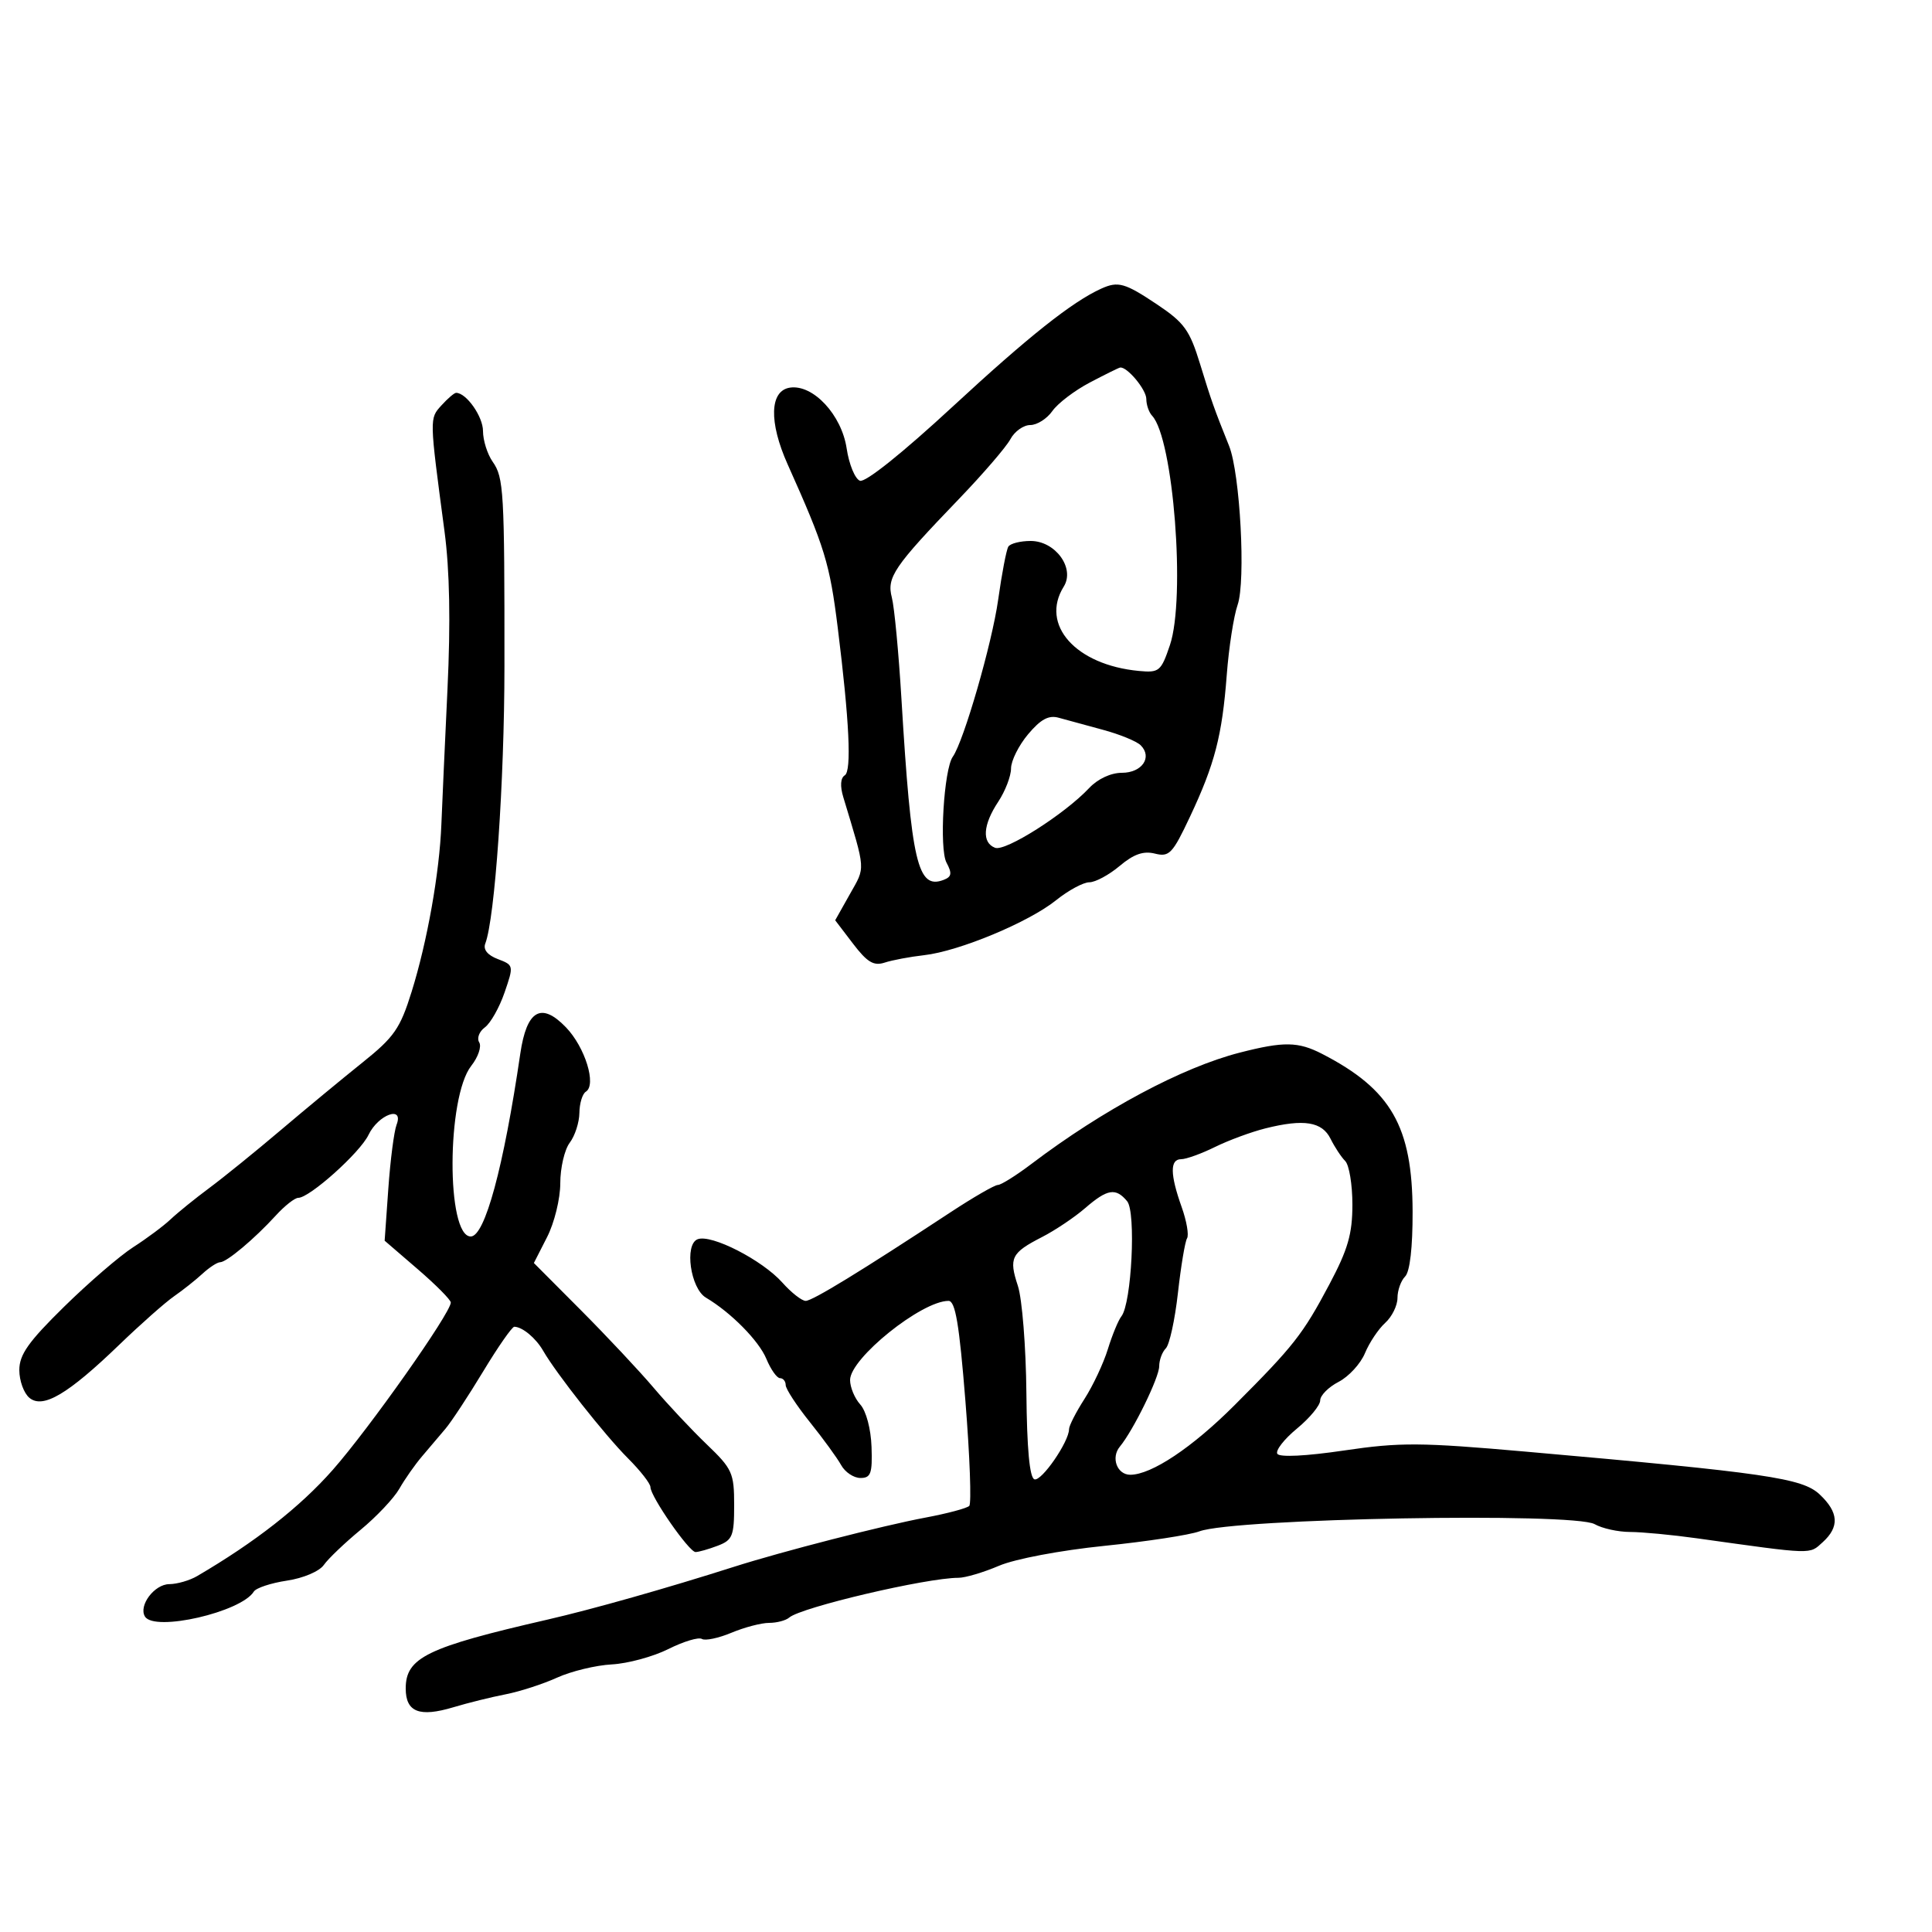 <svg xmlns="http://www.w3.org/2000/svg" width="300" height="300" viewBox="0 0 300 300" version="1.1">
	<path d="M 171 44.820 C 166.485 46.866, 159.712 52.242, 148 63.075 C 140.120 70.364, 134.361 74.969, 133.527 74.649 C 132.764 74.356, 131.837 72.099, 131.468 69.632 C 130.686 64.423, 126.276 59.678, 122.689 60.188 C 119.511 60.641, 119.355 65.517, 122.308 72.111 C 128.083 85.003, 128.839 87.469, 130.088 97.500 C 131.887 111.959, 132.258 119.723, 131.180 120.388 C 130.512 120.802, 130.424 122.052, 130.943 123.772 C 134.471 135.457, 134.406 134.505, 131.968 138.843 L 129.687 142.901 132.460 146.537 C 134.662 149.424, 135.672 150.028, 137.367 149.473 C 138.540 149.088, 141.300 148.569, 143.500 148.320 C 148.928 147.705, 159.729 143.208, 163.978 139.795 C 165.891 138.258, 168.219 137, 169.151 137 C 170.084 137, 172.202 135.859, 173.859 134.465 C 176.043 132.627, 177.549 132.100, 179.333 132.547 C 181.563 133.107, 182.072 132.572, 184.775 126.832 C 188.630 118.647, 189.774 114.233, 190.491 104.790 C 190.813 100.549, 191.572 95.659, 192.177 93.921 C 193.461 90.240, 192.564 73.513, 190.856 69.253 C 188.506 63.398, 188.124 62.318, 186.340 56.500 C 184.730 51.251, 183.892 50.093, 179.637 47.250 C 174.664 43.926, 173.620 43.633, 171 44.820 M 169.214 59.405 C 166.857 60.644, 164.244 62.635, 163.407 63.829 C 162.571 65.023, 161.028 66, 159.978 66 C 158.929 66, 157.542 66.987, 156.896 68.194 C 156.250 69.401, 152.669 73.563, 148.938 77.444 C 138.763 88.028, 137.667 89.639, 138.488 92.795 C 138.875 94.283, 139.544 101.350, 139.974 108.500 C 141.509 134.016, 142.480 138.181, 146.530 136.627 C 147.776 136.149, 147.864 135.615, 146.971 133.946 C 145.823 131.800, 146.559 119.464, 147.952 117.500 C 149.647 115.112, 154.048 99.881, 154.993 93.134 C 155.561 89.082, 156.272 85.370, 156.572 84.884 C 156.872 84.398, 158.431 84, 160.036 84 C 163.887 84, 166.960 88.233, 165.179 91.085 C 161.474 97.017, 167.037 103.260, 176.851 104.184 C 180.001 104.481, 180.290 104.240, 181.664 100.175 C 184.133 92.871, 182.205 68.065, 178.895 64.550 C 178.403 64.028, 178 62.860, 178 61.955 C 178 60.485, 174.990 56.884, 173.921 57.076 C 173.690 57.118, 171.571 58.165, 169.214 59.405 M 68.550 62.945 C 66.671 65.022, 66.665 64.776, 69.022 82.500 C 69.827 88.548, 69.979 96.583, 69.485 107 C 69.081 115.525, 68.655 124.975, 68.537 128 C 68.243 135.537, 66.346 146.213, 63.916 154 C 62.133 159.718, 61.212 161.042, 56.269 165 C 53.178 167.475, 47.466 172.201, 43.575 175.501 C 39.684 178.802, 34.700 182.838, 32.500 184.471 C 30.300 186.104, 27.600 188.289, 26.500 189.327 C 25.400 190.366, 22.788 192.313, 20.696 193.654 C 18.604 194.996, 13.766 199.164, 9.946 202.916 C 4.403 208.361, 3 210.347, 3 212.747 C 3 214.402, 3.705 216.340, 4.566 217.054 C 6.663 218.796, 10.537 216.508, 18.517 208.815 C 21.827 205.625, 25.652 202.239, 27.017 201.292 C 28.383 200.345, 30.372 198.767, 31.439 197.785 C 32.505 196.803, 33.739 196, 34.181 196 C 35.190 196, 39.527 192.361, 42.822 188.750 C 44.202 187.238, 45.772 186, 46.312 186 C 48.075 186, 55.894 178.994, 57.221 176.226 C 58.739 173.057, 62.749 171.607, 61.580 174.649 C 61.189 175.667, 60.612 180.135, 60.298 184.577 L 59.727 192.654 64.863 197.077 C 67.688 199.510, 69.999 201.840, 70 202.255 C 70.001 203.863, 57.323 221.836, 51.659 228.255 C 46.577 234.016, 39.634 239.451, 30.610 244.735 C 29.449 245.415, 27.503 245.977, 26.285 245.985 C 23.967 246.001, 21.470 249.334, 22.513 251.021 C 23.993 253.416, 37.443 250.328, 39.413 247.141 C 39.762 246.577, 42.073 245.812, 44.549 245.440 C 47.093 245.059, 49.587 244, 50.283 243.006 C 50.961 242.038, 53.537 239.577, 56.008 237.537 C 58.478 235.497, 61.181 232.629, 62.014 231.164 C 62.847 229.699, 64.422 227.450, 65.514 226.166 C 66.606 224.882, 68.254 222.939, 69.177 221.847 C 70.099 220.756, 72.738 216.744, 75.041 212.932 C 77.345 209.119, 79.515 206.007, 79.865 206.015 C 81.132 206.046, 83.206 207.774, 84.340 209.745 C 86.383 213.293, 93.941 222.874, 97.526 226.460 C 99.437 228.370, 101 230.376, 101 230.917 C 101 232.367, 106.998 241, 108.006 241 C 108.481 241, 110.024 240.561, 111.435 240.025 C 113.747 239.146, 114 238.522, 114 233.705 C 114 228.722, 113.712 228.084, 109.750 224.287 C 107.412 222.047, 103.700 218.091, 101.500 215.495 C 99.300 212.900, 94.215 207.478, 90.200 203.447 L 82.899 196.118 84.950 192.099 C 86.086 189.871, 87 186.142, 87 183.731 C 87 181.339, 87.661 178.509, 88.468 177.441 C 89.276 176.374, 89.951 174.289, 89.968 172.809 C 89.986 171.329, 90.435 169.849, 90.967 169.520 C 92.669 168.469, 90.852 162.599, 87.870 159.511 C 84.039 155.544, 81.784 156.848, 80.792 163.606 C 78.197 181.285, 75.292 192, 73.096 192 C 69.286 192, 69.347 170.371, 73.171 165.510 C 74.249 164.140, 74.807 162.497, 74.412 161.858 C 74.017 161.219, 74.412 160.172, 75.289 159.530 C 76.167 158.889, 77.542 156.455, 78.346 154.121 C 79.790 149.931, 79.777 149.866, 77.302 148.925 C 75.710 148.320, 74.999 147.445, 75.352 146.525 C 76.852 142.616, 78.321 121.396, 78.330 103.500 C 78.344 76.219, 78.226 74.160, 76.503 71.701 C 75.677 70.521, 75 68.375, 75 66.932 C 75 64.678, 72.413 61, 70.826 61 C 70.542 61, 69.518 61.875, 68.550 62.945 M 159.649 114.006 C 158.192 115.737, 156.997 118.131, 156.993 119.327 C 156.990 120.522, 156.093 122.850, 155 124.500 C 152.627 128.084, 152.439 130.847, 154.514 131.644 C 156.119 132.260, 165.318 126.420, 169.123 122.369 C 170.457 120.949, 172.493 120, 174.206 120 C 177.331 120, 178.984 117.584, 177.129 115.729 C 176.504 115.104, 173.857 114.020, 171.246 113.320 C 168.636 112.620, 165.554 111.780, 164.399 111.453 C 162.846 111.013, 161.606 111.680, 159.649 114.006 M 192.500 163.453 C 183.571 165.745, 171.292 172.306, 160.173 180.724 C 157.794 182.526, 155.442 184, 154.947 184 C 154.452 184, 151.139 185.912, 147.585 188.250 C 133.680 197.395, 126.152 202, 125.107 202 C 124.507 202, 122.881 200.727, 121.494 199.171 C 118.366 195.660, 110.460 191.609, 108.330 192.427 C 106.240 193.229, 107.212 200.075, 109.620 201.500 C 113.497 203.796, 117.835 208.188, 118.998 210.995 C 119.683 212.648, 120.638 214, 121.121 214 C 121.605 214, 122 214.482, 122 215.071 C 122 215.659, 123.689 218.247, 125.754 220.821 C 127.819 223.394, 130.005 226.400, 130.613 227.500 C 131.221 228.600, 132.569 229.500, 133.609 229.500 C 135.226 229.500, 135.476 228.800, 135.331 224.668 C 135.234 221.879, 134.494 219.098, 133.581 218.090 C 132.711 217.129, 132 215.418, 132 214.288 C 132 210.922, 143.098 202, 147.284 202 C 148.349 202, 148.953 205.585, 149.912 217.588 C 150.597 226.162, 150.863 233.474, 150.505 233.838 C 150.146 234.202, 147.073 235.021, 143.676 235.657 C 137.091 236.891, 121.431 240.915, 114 243.284 C 103.494 246.633, 92.002 249.887, 85 251.495 C 66.287 255.793, 63 257.390, 63 262.186 C 63 265.852, 65.122 266.687, 70.403 265.101 C 72.656 264.423, 76.300 263.521, 78.500 263.095 C 80.700 262.668, 84.300 261.503, 86.500 260.504 C 88.700 259.506, 92.525 258.580, 95 258.448 C 97.475 258.316, 101.427 257.244, 103.782 256.065 C 106.138 254.886, 108.480 254.179, 108.988 254.493 C 109.496 254.807, 111.562 254.374, 113.578 253.532 C 115.594 252.689, 118.224 252, 119.422 252 C 120.620 252, 122.028 251.628, 122.550 251.174 C 124.385 249.578, 143.872 245, 148.831 245 C 149.884 245, 152.715 244.160, 155.123 243.133 C 157.624 242.066, 164.643 240.740, 171.500 240.038 C 178.100 239.364, 184.737 238.350, 186.248 237.785 C 191.644 235.770, 244.345 234.816, 247.620 236.673 C 248.786 237.335, 251.261 237.879, 253.120 237.883 C 254.979 237.887, 259.650 238.330, 263.500 238.868 C 281.725 241.416, 280.911 241.390, 283.015 239.486 C 285.659 237.094, 285.518 234.835, 282.550 232.047 C 279.857 229.517, 274.258 228.702, 237 225.416 C 220.551 223.965, 217.415 223.945, 208.709 225.231 C 202.796 226.105, 198.691 226.309, 198.343 225.747 C 198.027 225.235, 199.395 223.474, 201.384 221.835 C 203.373 220.196, 205 218.224, 205 217.453 C 205 216.682, 206.287 215.386, 207.859 214.573 C 209.432 213.760, 211.273 211.756, 211.951 210.119 C 212.628 208.483, 214.042 206.367, 215.091 205.417 C 216.141 204.467, 217 202.725, 217 201.545 C 217 200.365, 217.534 198.866, 218.187 198.213 C 218.929 197.471, 219.364 193.691, 219.348 188.123 C 219.311 174.906, 216.017 169.168, 205.300 163.648 C 201.575 161.730, 199.346 161.696, 192.500 163.453 M 196.500 175.212 C 194.300 175.763, 190.770 177.065, 188.655 178.107 C 186.541 179.148, 184.179 180, 183.405 180 C 181.652 180, 181.679 182.352, 183.489 187.434 C 184.260 189.598, 184.636 191.781, 184.324 192.285 C 184.012 192.790, 183.375 196.609, 182.908 200.772 C 182.441 204.935, 181.596 208.804, 181.029 209.371 C 180.463 209.937, 180 211.186, 180 212.147 C 180 213.899, 175.979 222.115, 173.890 224.632 C 172.471 226.342, 173.456 229, 175.508 229 C 178.792 229, 185.128 224.774, 191.691 218.206 C 200.899 208.991, 202.303 207.202, 206.435 199.416 C 209.308 194.002, 210 191.602, 210 187.049 C 210 183.942, 209.498 180.898, 208.884 180.284 C 208.270 179.670, 207.248 178.118, 206.611 176.834 C 205.291 174.171, 202.467 173.718, 196.500 175.212 M 168.500 187.597 C 166.850 189.025, 163.843 191.043, 161.818 192.082 C 157.016 194.546, 156.625 195.334, 158.057 199.672 C 158.716 201.670, 159.311 209.161, 159.378 216.318 C 159.459 224.978, 159.877 229.457, 160.626 229.708 C 161.718 230.073, 166 223.868, 166 221.921 C 166 221.391, 167.078 219.279, 168.395 217.229 C 169.713 215.178, 171.347 211.700, 172.026 209.500 C 172.705 207.300, 173.652 205.004, 174.131 204.397 C 175.716 202.388, 176.423 188.214, 175.022 186.527 C 173.253 184.395, 171.955 184.609, 168.500 187.597" stroke="none" fill="black" fill-rule="evenodd"/>
</svg>